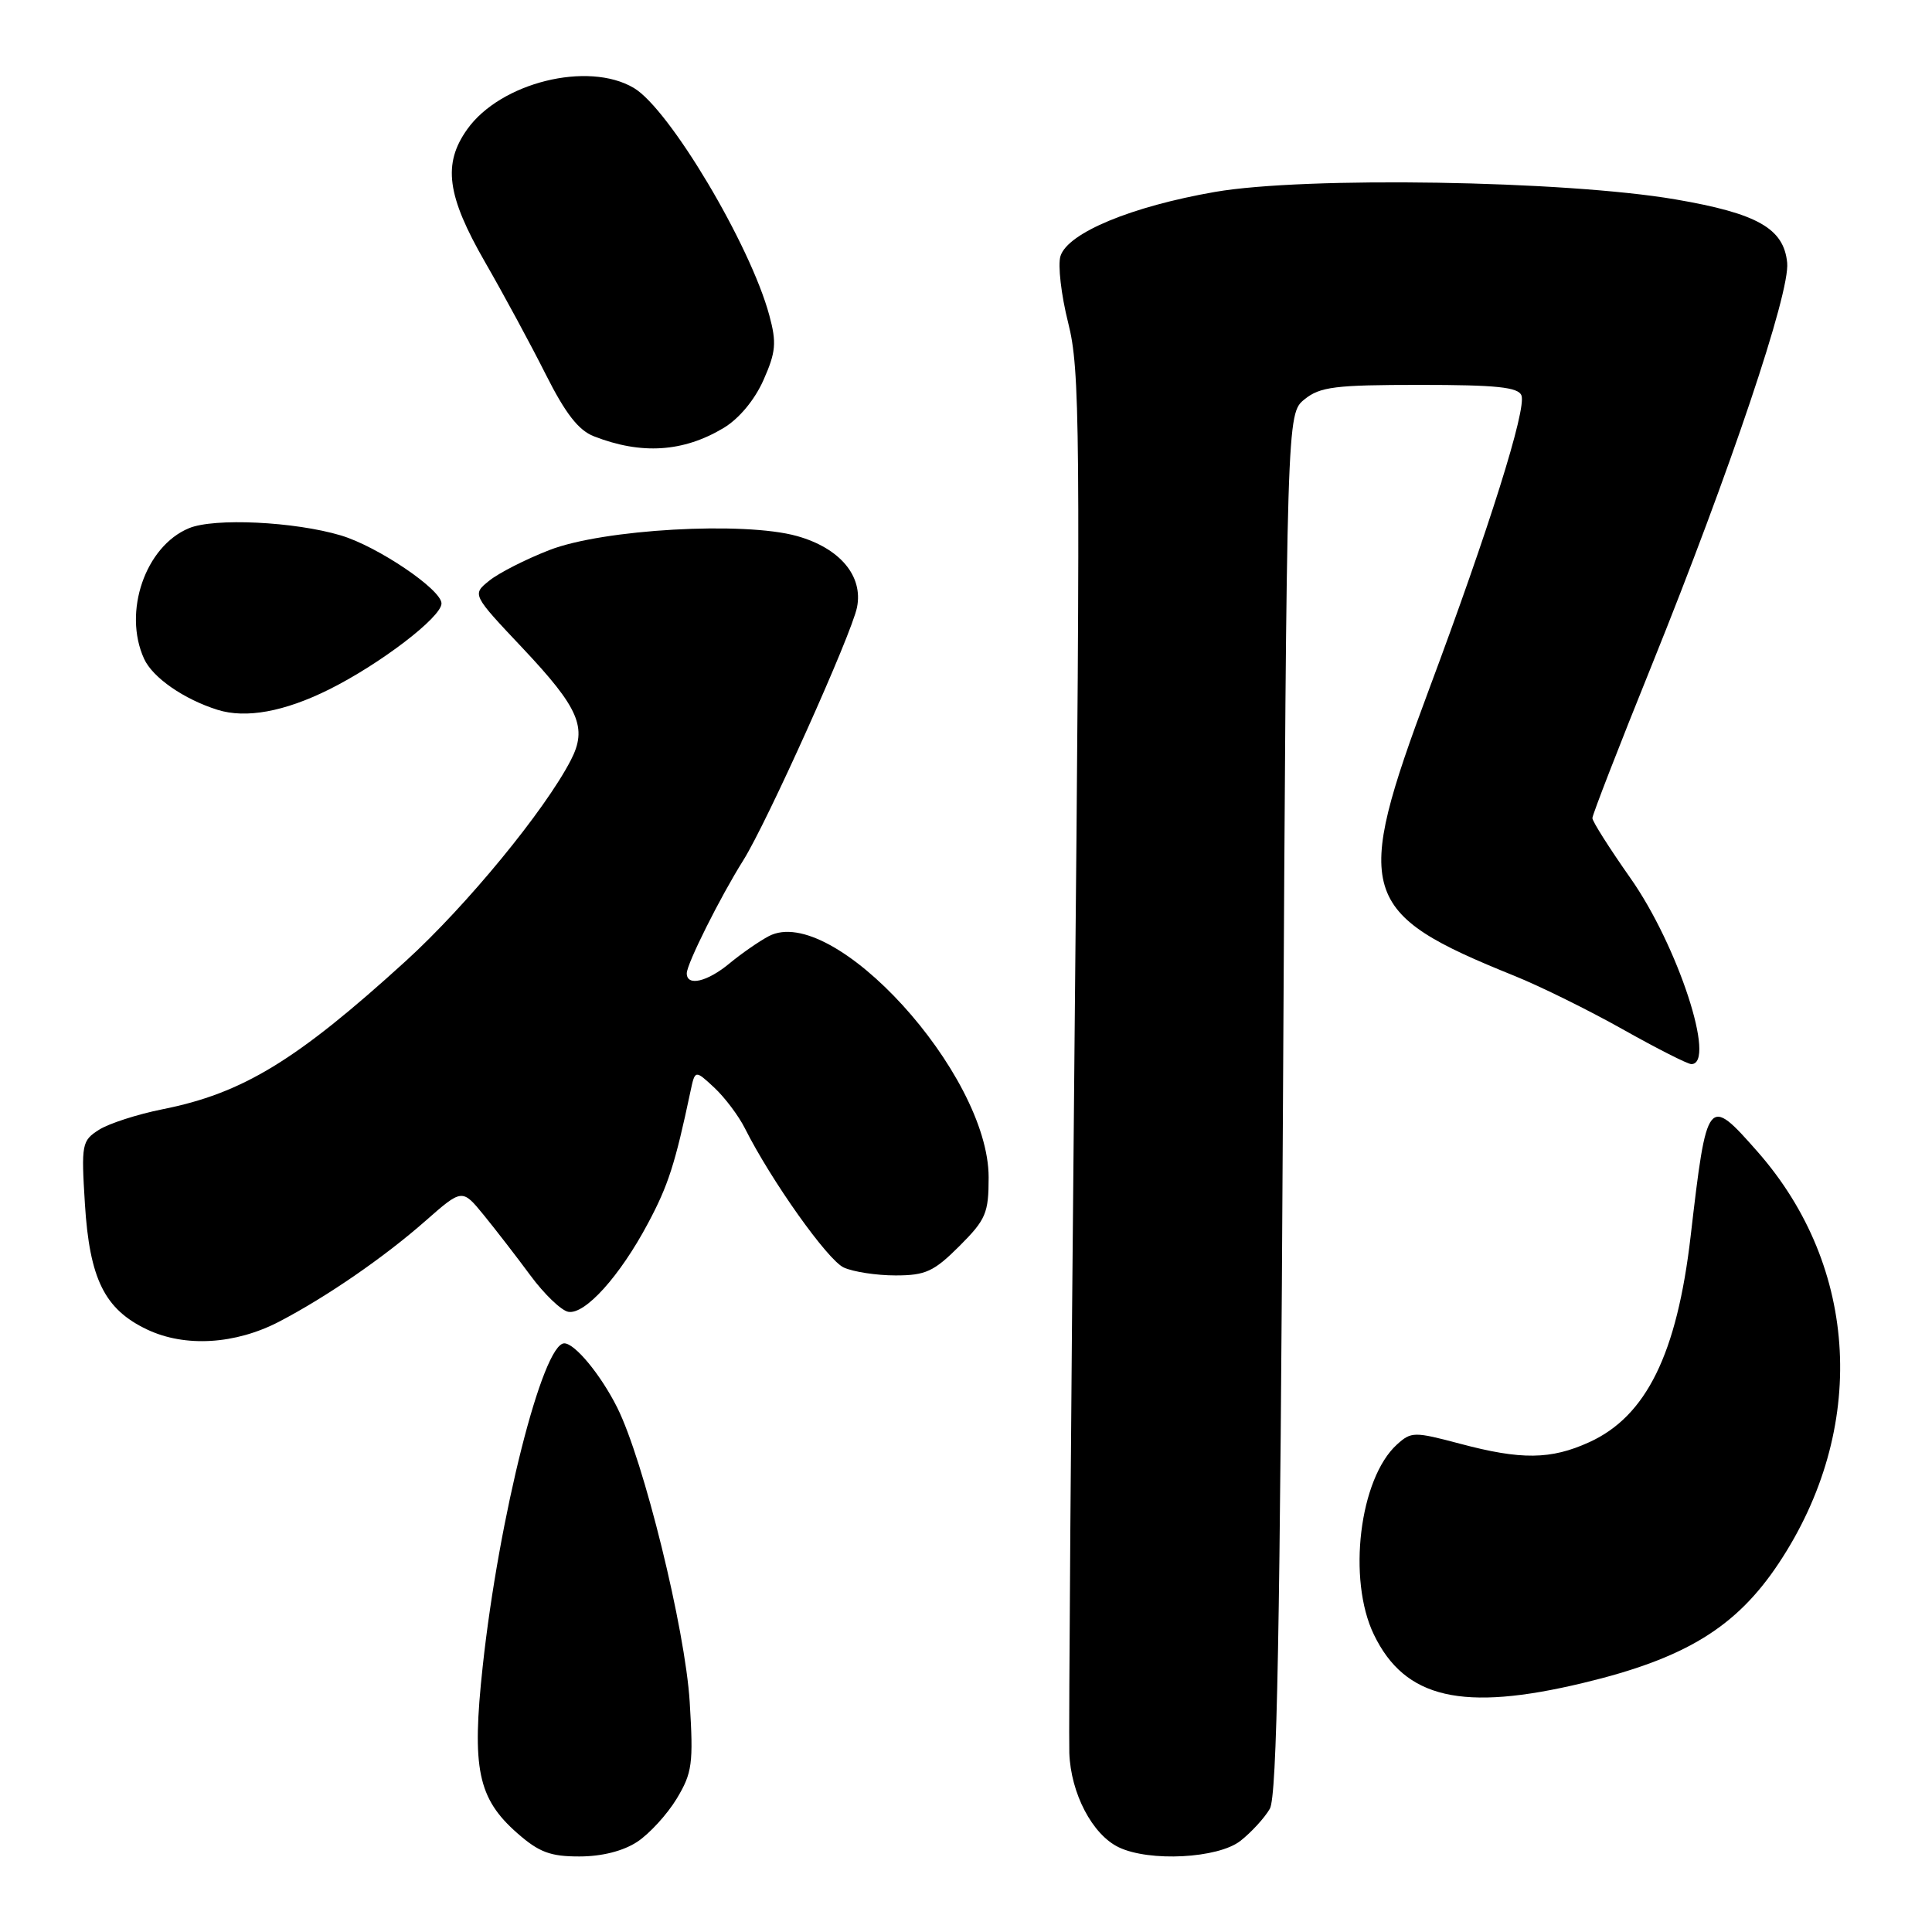 <?xml version="1.0" encoding="UTF-8" standalone="no"?>
<!DOCTYPE svg PUBLIC "-//W3C//DTD SVG 1.1//EN" "http://www.w3.org/Graphics/SVG/1.1/DTD/svg11.dtd" >
<svg xmlns="http://www.w3.org/2000/svg" xmlns:xlink="http://www.w3.org/1999/xlink" version="1.1" viewBox="0 0 256 256">
 <g >
 <path fill="currentColor"
d=" M 84.44 244.05 C 86.06 242.98 88.41 240.41 89.67 238.33 C 91.73 234.90 91.89 233.71 91.39 225.52 C 90.79 215.84 85.29 193.51 81.78 186.50 C 79.60 182.15 76.17 178.00 74.77 178.00 C 71.91 178.00 66.11 200.94 63.96 220.82 C 62.49 234.35 63.31 238.31 68.55 242.91 C 71.42 245.43 72.93 246.00 76.78 245.99 C 79.76 245.99 82.58 245.27 84.44 244.05 Z  M 164.37 243.92 C 165.82 242.78 167.57 240.87 168.26 239.67 C 169.21 238.00 169.62 216.39 170.00 146.16 C 170.50 54.82 170.50 54.82 172.86 52.91 C 174.91 51.25 176.91 51.00 188.14 51.00 C 198.29 51.00 201.18 51.30 201.60 52.40 C 202.29 54.20 197.32 70.03 189.32 91.44 C 179.26 118.41 180.03 120.97 200.68 129.31 C 204.08 130.68 210.54 133.87 215.04 136.40 C 219.54 138.93 223.62 141.00 224.11 141.00 C 227.47 141.00 222.32 125.26 216.03 116.34 C 213.27 112.41 211.00 108.84 211.00 108.40 C 211.00 107.97 214.55 98.82 218.90 88.06 C 229.24 62.43 237.21 38.77 236.81 34.81 C 236.36 30.26 232.86 28.28 222.00 26.42 C 207.37 23.92 172.95 23.36 161.00 25.43 C 149.91 27.36 141.50 30.85 140.52 33.93 C 140.15 35.10 140.61 39.08 141.54 42.78 C 143.11 48.98 143.18 56.37 142.38 138.50 C 141.91 187.45 141.60 229.65 141.69 232.27 C 141.88 237.64 144.74 243.09 148.23 244.77 C 152.30 246.73 161.41 246.25 164.37 243.92 Z  M 209.77 223.00 C 223.31 219.76 230.07 215.62 235.70 207.13 C 247.49 189.37 246.38 167.93 232.87 152.59 C 226.30 145.13 226.17 145.29 224.02 163.79 C 222.21 179.40 218.14 187.67 210.58 191.10 C 205.49 193.42 201.56 193.46 193.46 191.30 C 187.39 189.69 187.00 189.69 185.11 191.40 C 180.13 195.91 178.51 209.29 182.05 216.60 C 186.15 225.08 193.78 226.84 209.77 223.00 Z  M 37.02 175.11 C 43.28 171.84 50.87 166.62 56.37 161.78 C 61.24 157.50 61.24 157.50 64.10 161.00 C 65.67 162.93 68.45 166.52 70.28 169.00 C 72.10 171.47 74.36 173.64 75.29 173.82 C 77.50 174.24 82.14 169.10 85.87 162.08 C 88.55 157.06 89.46 154.22 91.49 144.62 C 92.10 141.75 92.10 141.75 94.65 144.12 C 96.05 145.43 97.87 147.85 98.70 149.50 C 102.18 156.43 109.67 166.98 111.80 167.95 C 113.06 168.53 116.15 169.00 118.66 169.00 C 122.64 169.00 123.74 168.49 127.12 165.12 C 130.64 161.60 131.00 160.75 131.00 156.01 C 131.00 142.25 110.33 119.59 101.86 124.05 C 100.56 124.74 98.23 126.36 96.67 127.65 C 93.72 130.10 91.00 130.74 91.00 128.97 C 91.00 127.72 95.42 118.88 98.48 114.01 C 101.62 109.02 112.84 84.06 113.56 80.47 C 114.39 76.31 111.28 72.62 105.61 71.03 C 98.58 69.06 79.88 70.12 72.79 72.89 C 69.65 74.11 66.06 75.94 64.82 76.95 C 62.55 78.78 62.55 78.78 69.26 85.89 C 76.74 93.83 77.86 96.43 75.64 100.72 C 72.20 107.38 61.83 120.00 53.78 127.33 C 39.26 140.55 32.16 144.87 21.50 146.99 C 18.20 147.65 14.43 148.87 13.12 149.70 C 10.84 151.15 10.76 151.60 11.25 159.51 C 11.87 169.48 13.86 173.50 19.50 176.17 C 24.52 178.55 31.19 178.15 37.02 175.11 Z  M 43.60 91.36 C 50.37 87.99 58.50 81.78 58.50 79.96 C 58.50 78.12 50.05 72.41 45.18 70.95 C 39.02 69.11 28.38 68.60 25.04 69.99 C 19.26 72.38 16.26 81.09 19.09 87.29 C 20.22 89.78 24.35 92.65 28.84 94.06 C 32.59 95.23 37.67 94.31 43.60 91.36 Z  M 95.88 56.71 C 97.94 55.47 100.00 52.99 101.17 50.35 C 102.81 46.65 102.92 45.41 101.94 41.79 C 99.43 32.46 88.69 14.43 83.98 11.65 C 77.91 8.06 66.31 10.94 61.91 17.13 C 58.64 21.72 59.21 25.93 64.27 34.73 C 66.73 39.00 70.35 45.70 72.31 49.60 C 74.91 54.77 76.64 57.01 78.69 57.81 C 84.98 60.27 90.54 59.91 95.88 56.71 Z "/>
</g>
</svg>